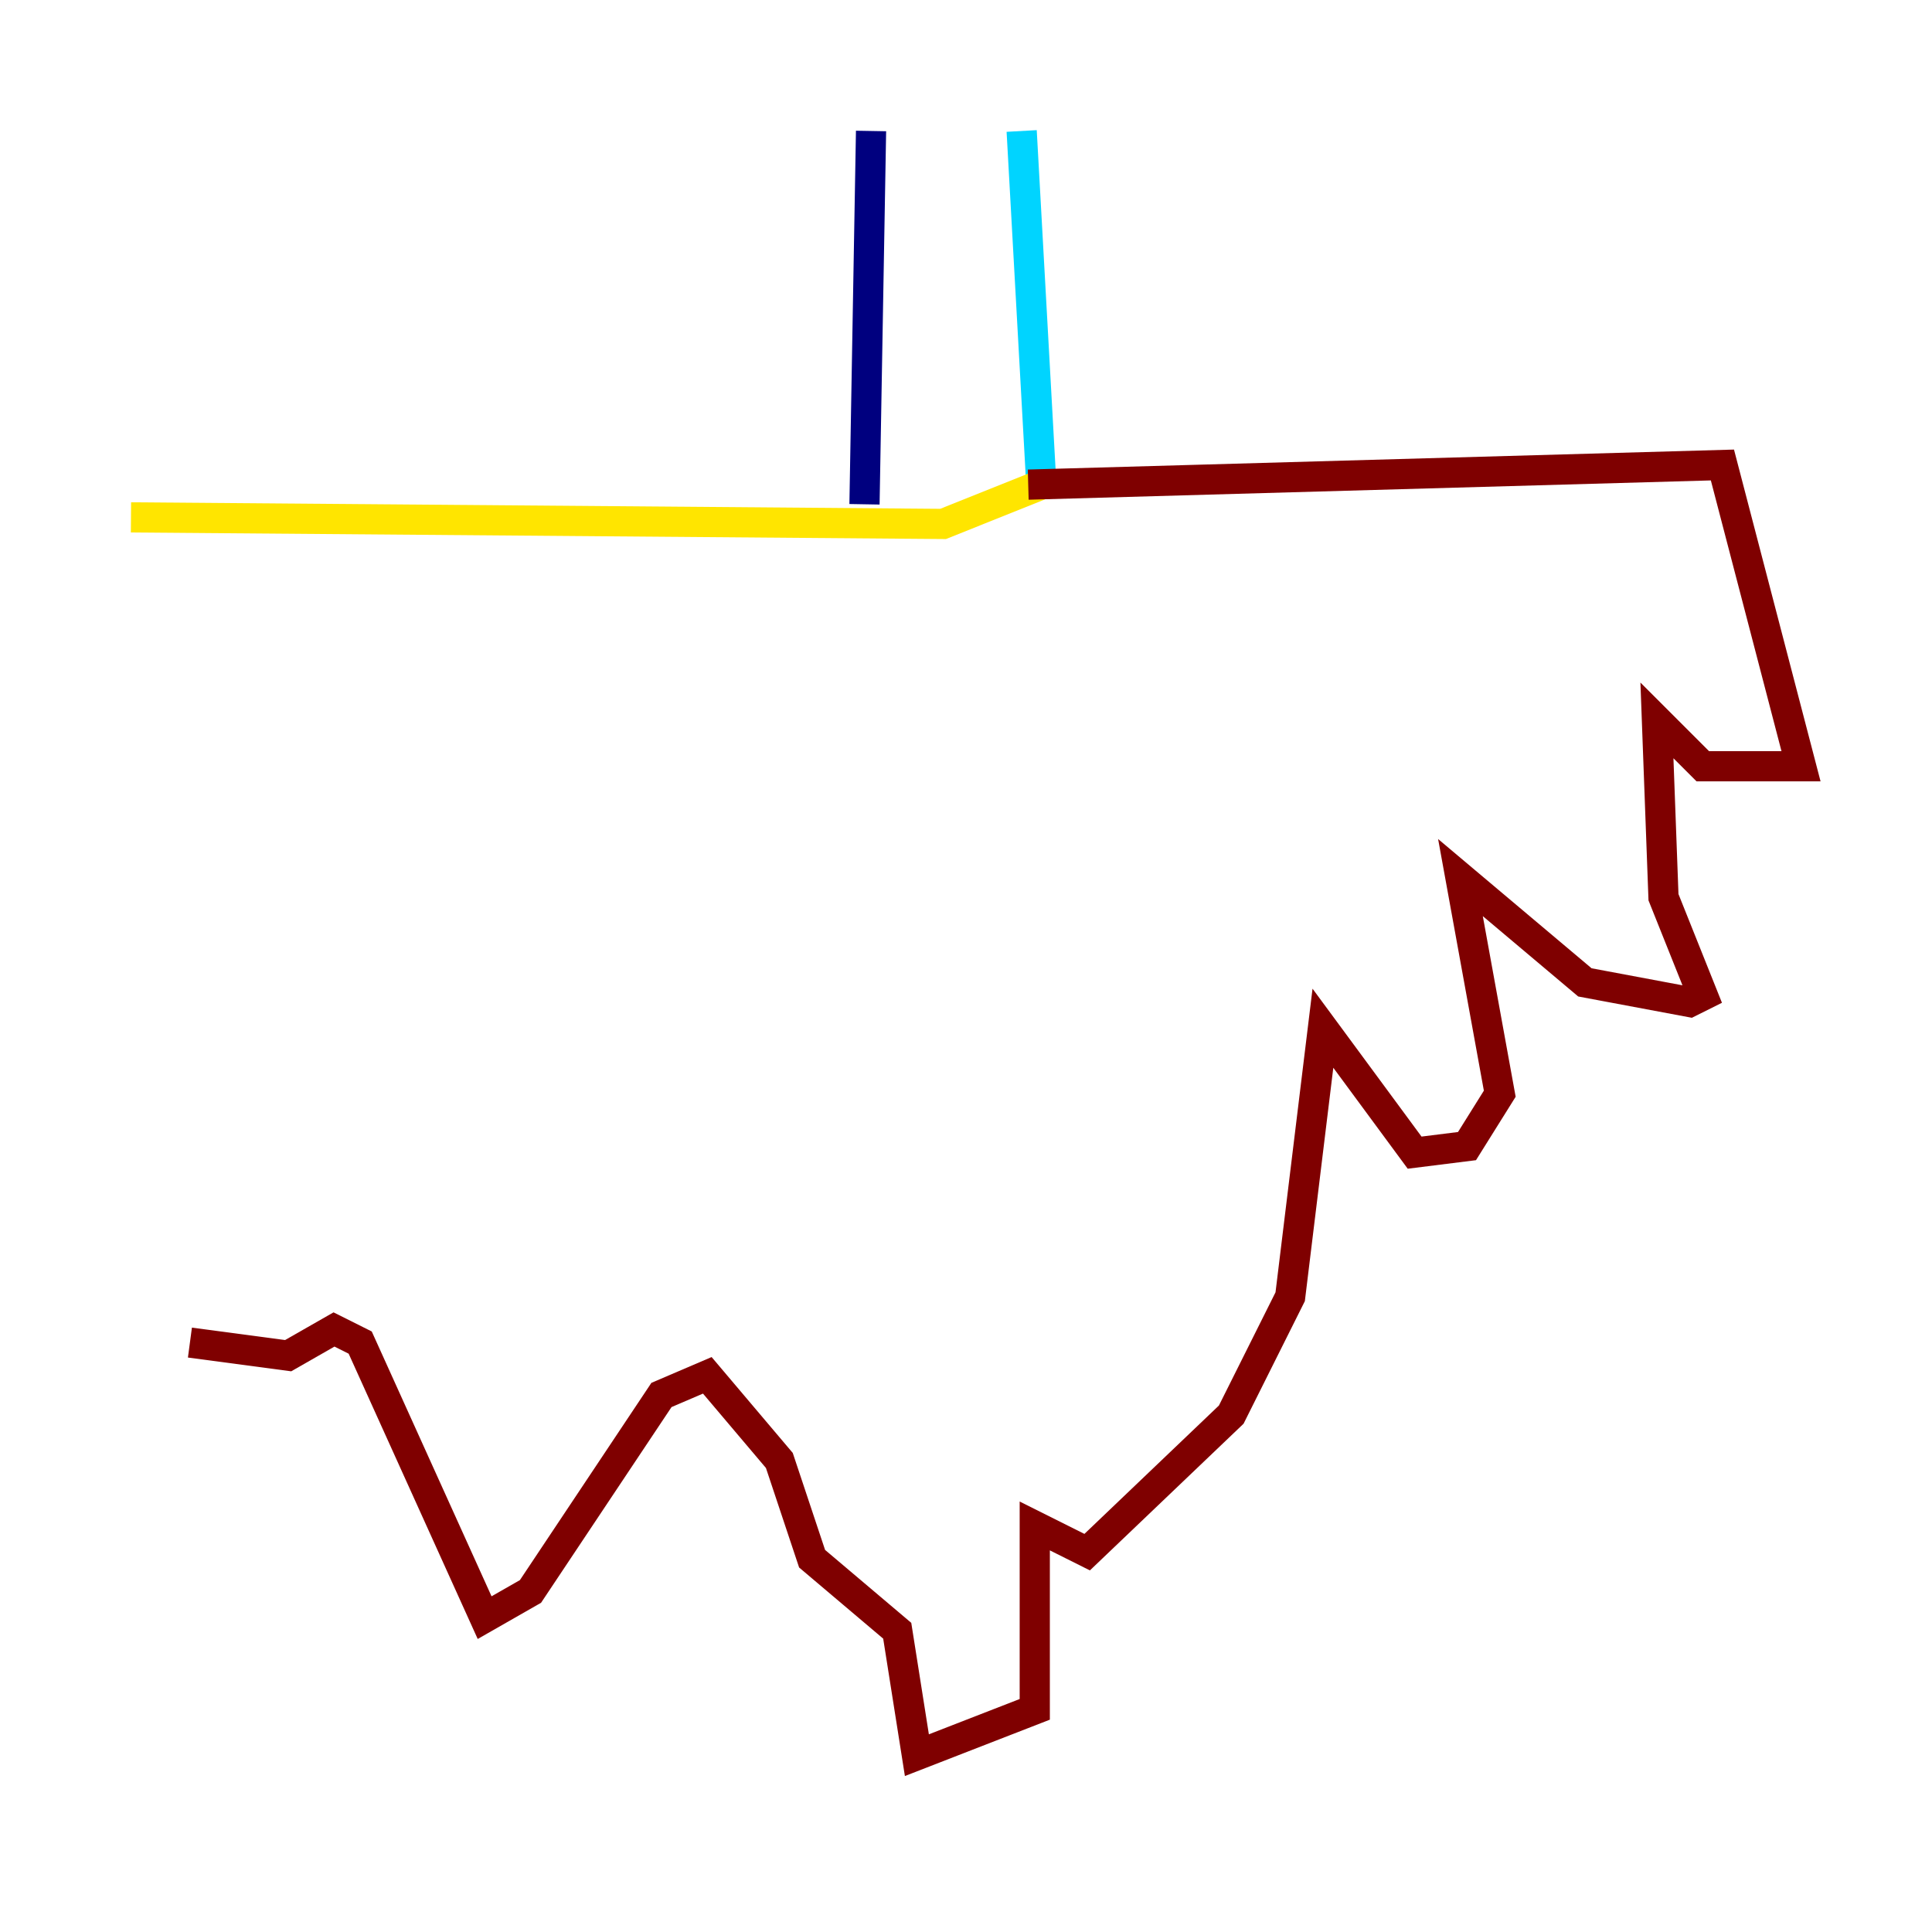 <?xml version="1.0" encoding="utf-8" ?>
<svg baseProfile="tiny" height="128" version="1.2" viewBox="0,0,128,128" width="128" xmlns="http://www.w3.org/2000/svg" xmlns:ev="http://www.w3.org/2001/xml-events" xmlns:xlink="http://www.w3.org/1999/xlink"><defs /><polyline fill="none" points="57.709,8.678 57.275,33.41" stroke="#00007f" stroke-width="2" /><polyline fill="none" points="67.688,8.678 68.99,32.108" stroke="#00d4ff" stroke-width="2" /><polyline fill="none" points="68.99,32.108 62.481,34.712 8.678,34.278" stroke="#ffe500" stroke-width="2" /><polyline fill="none" points="68.122,32.108 114.115,30.807 119.322,50.766 112.814,50.766 109.776,47.729 110.21,59.444 112.814,65.953 111.946,66.386 105.003,65.085 96.759,58.142 99.363,72.461 97.193,75.932 93.722,76.366 87.647,68.122 85.478,85.912 81.573,93.722 72.027,102.834 68.556,101.098 68.556,113.248 60.746,116.285 59.444,108.041 53.803,103.268 51.634,96.759 46.861,91.119 43.824,92.42 35.146,105.437 32.108,107.173 23.864,88.949 22.129,88.081 19.091,89.817 12.583,88.949" stroke="#7f0000" stroke-width="2" /></svg>